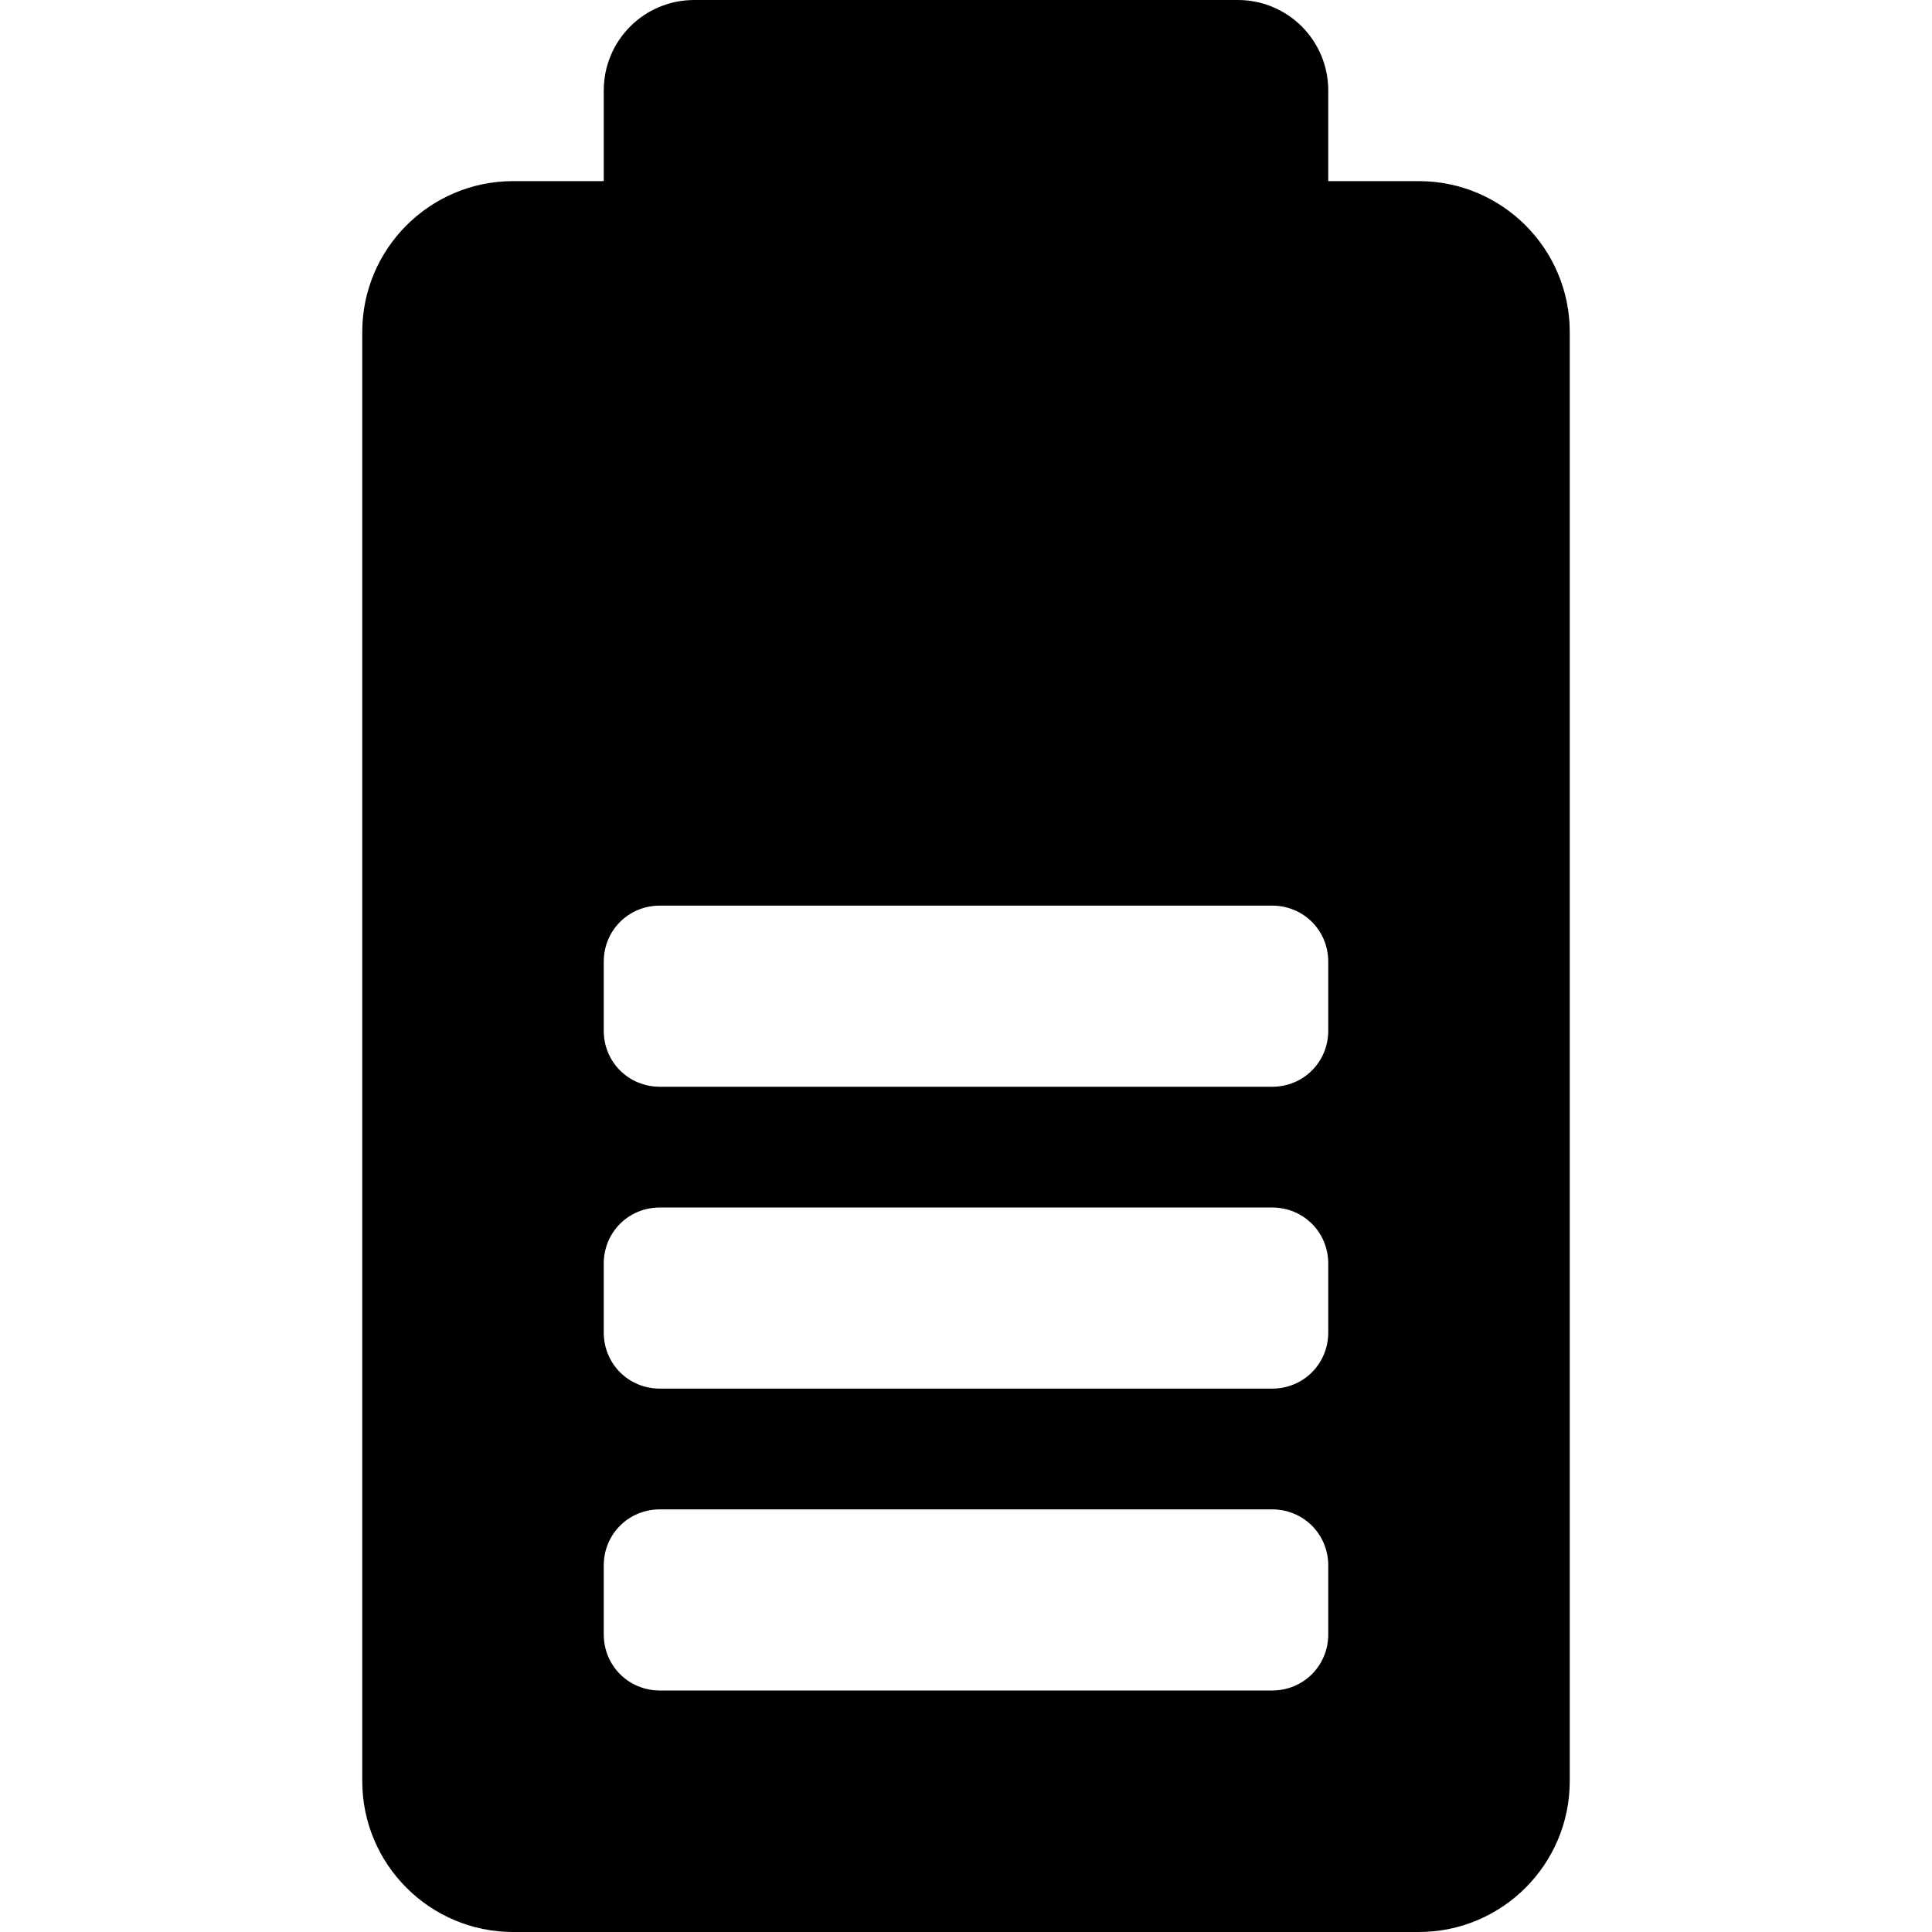 <svg width="24" height="24" viewBox="0 0 24 24" fill="none" xmlns="http://www.w3.org/2000/svg">
<path fill-rule="evenodd" clip-rule="evenodd" d="M16.5 12.803C16.5 13.193 16.192 13.5 15.803 13.5H8.197C7.808 13.5 7.5 13.193 7.5 12.803V11.947C7.5 11.557 7.808 11.25 8.197 11.25H15.803C16.192 11.25 16.5 11.557 16.5 11.947V12.803ZM16.5 16.552C16.5 16.942 16.192 17.25 15.803 17.25H8.197C7.808 17.25 7.5 16.942 7.5 16.552V15.697C7.5 15.307 7.808 15 8.197 15H15.803C16.192 15 16.5 15.307 16.5 15.697V16.552ZM16.5 20.302C16.5 20.692 16.192 21 15.803 21H8.197C7.808 21 7.5 20.692 7.5 20.302V19.447C7.5 19.058 7.808 18.75 8.197 18.75H15.803C16.192 18.75 16.5 19.058 16.5 19.447V20.302ZM17.625 2.25H16.5V1.125C16.5 0.502 15.998 0 15.375 0H8.625C8.002 0 7.5 0.502 7.5 1.125V2.25H6.375C5.34 2.25 4.5 3.09 4.5 4.125V22.125C4.5 23.16 5.34 24 6.375 24H17.625C18.66 24 19.5 23.16 19.5 22.125V4.125C19.5 3.09 18.66 2.25 17.625 2.25Z" fill="black"/>
</svg>
